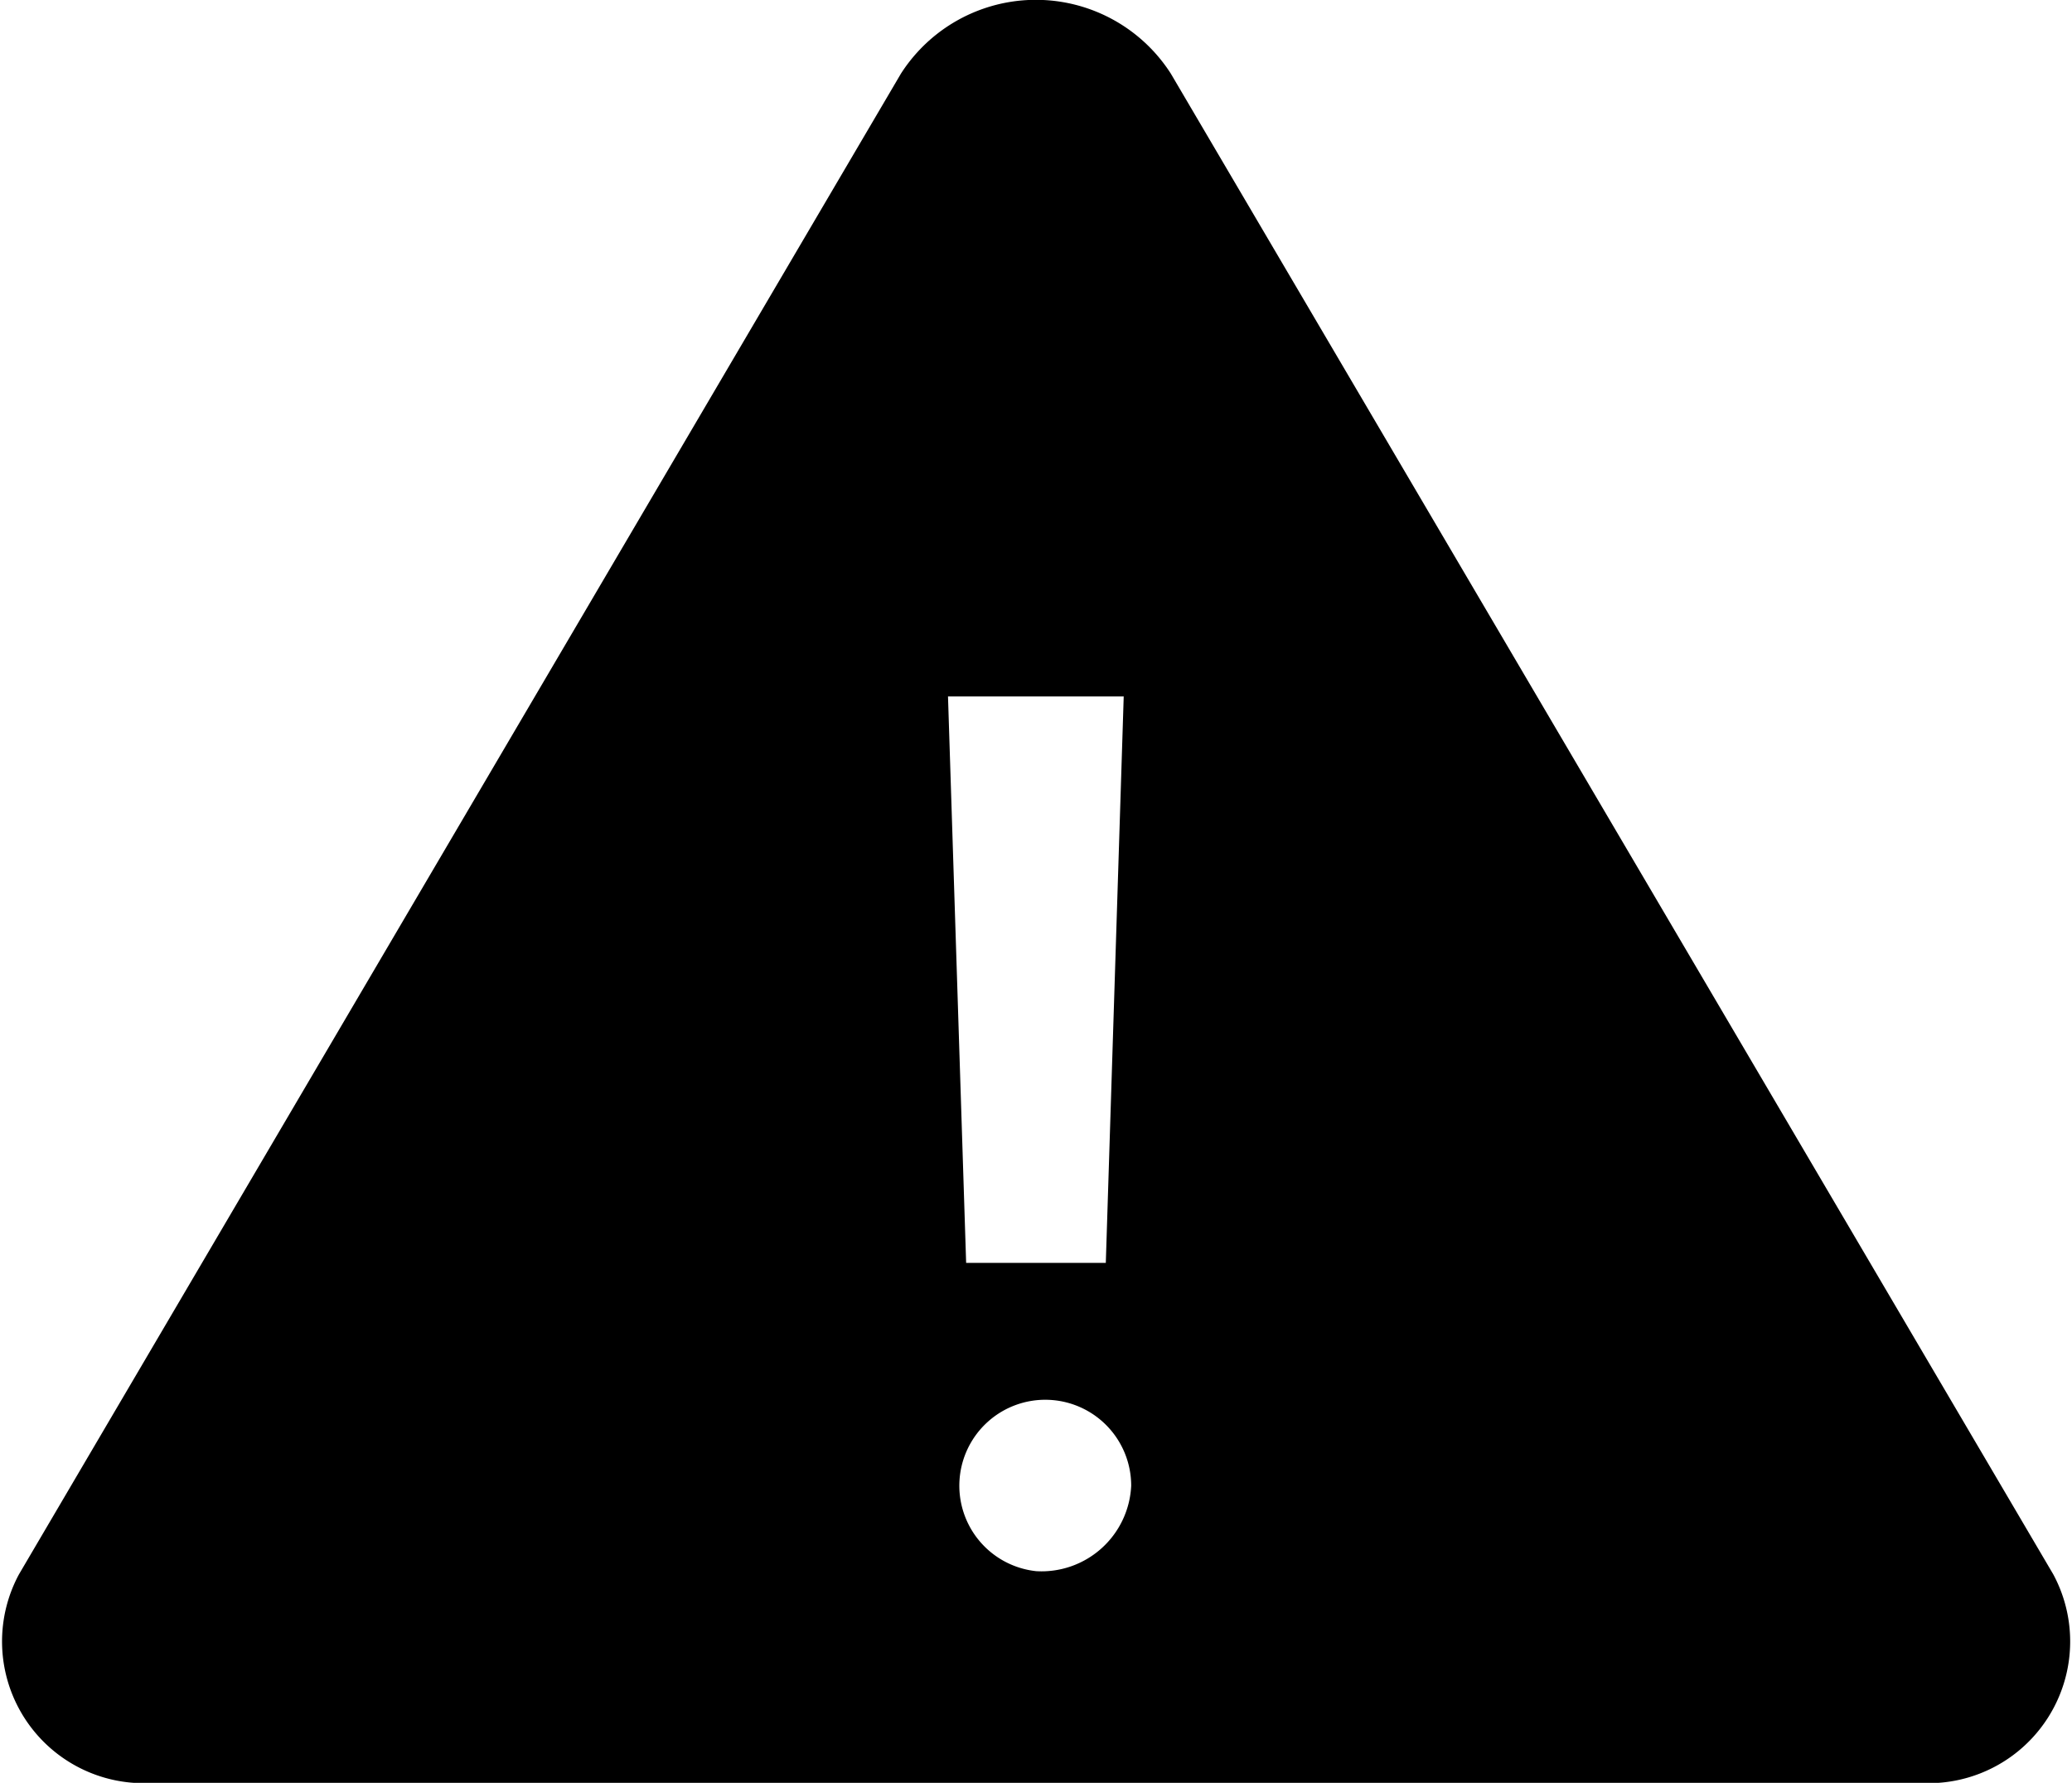 <svg xmlns="http://www.w3.org/2000/svg" width="36.555" height="31.449" viewBox="0 0 36.555 31.449">
  <path id="Icon_ionic-ios-warning" data-name="Icon ionic-ios-warning" d="M19.269,5.8,3.709,32.272A2.5,2.5,0,0,0,6.09,35.949H37.22A2.5,2.5,0,0,0,39.6,32.272L24.032,5.8A2.828,2.828,0,0,0,19.269,5.8ZM23.2,16.785l-.316,9.992H20.42L20.1,16.785Zm-1.546,15.43a1.516,1.516,0,1,1,1.678-1.507A1.584,1.584,0,0,1,21.651,32.215Z" transform="translate(-3.375 -4.5)"/>
</svg>
